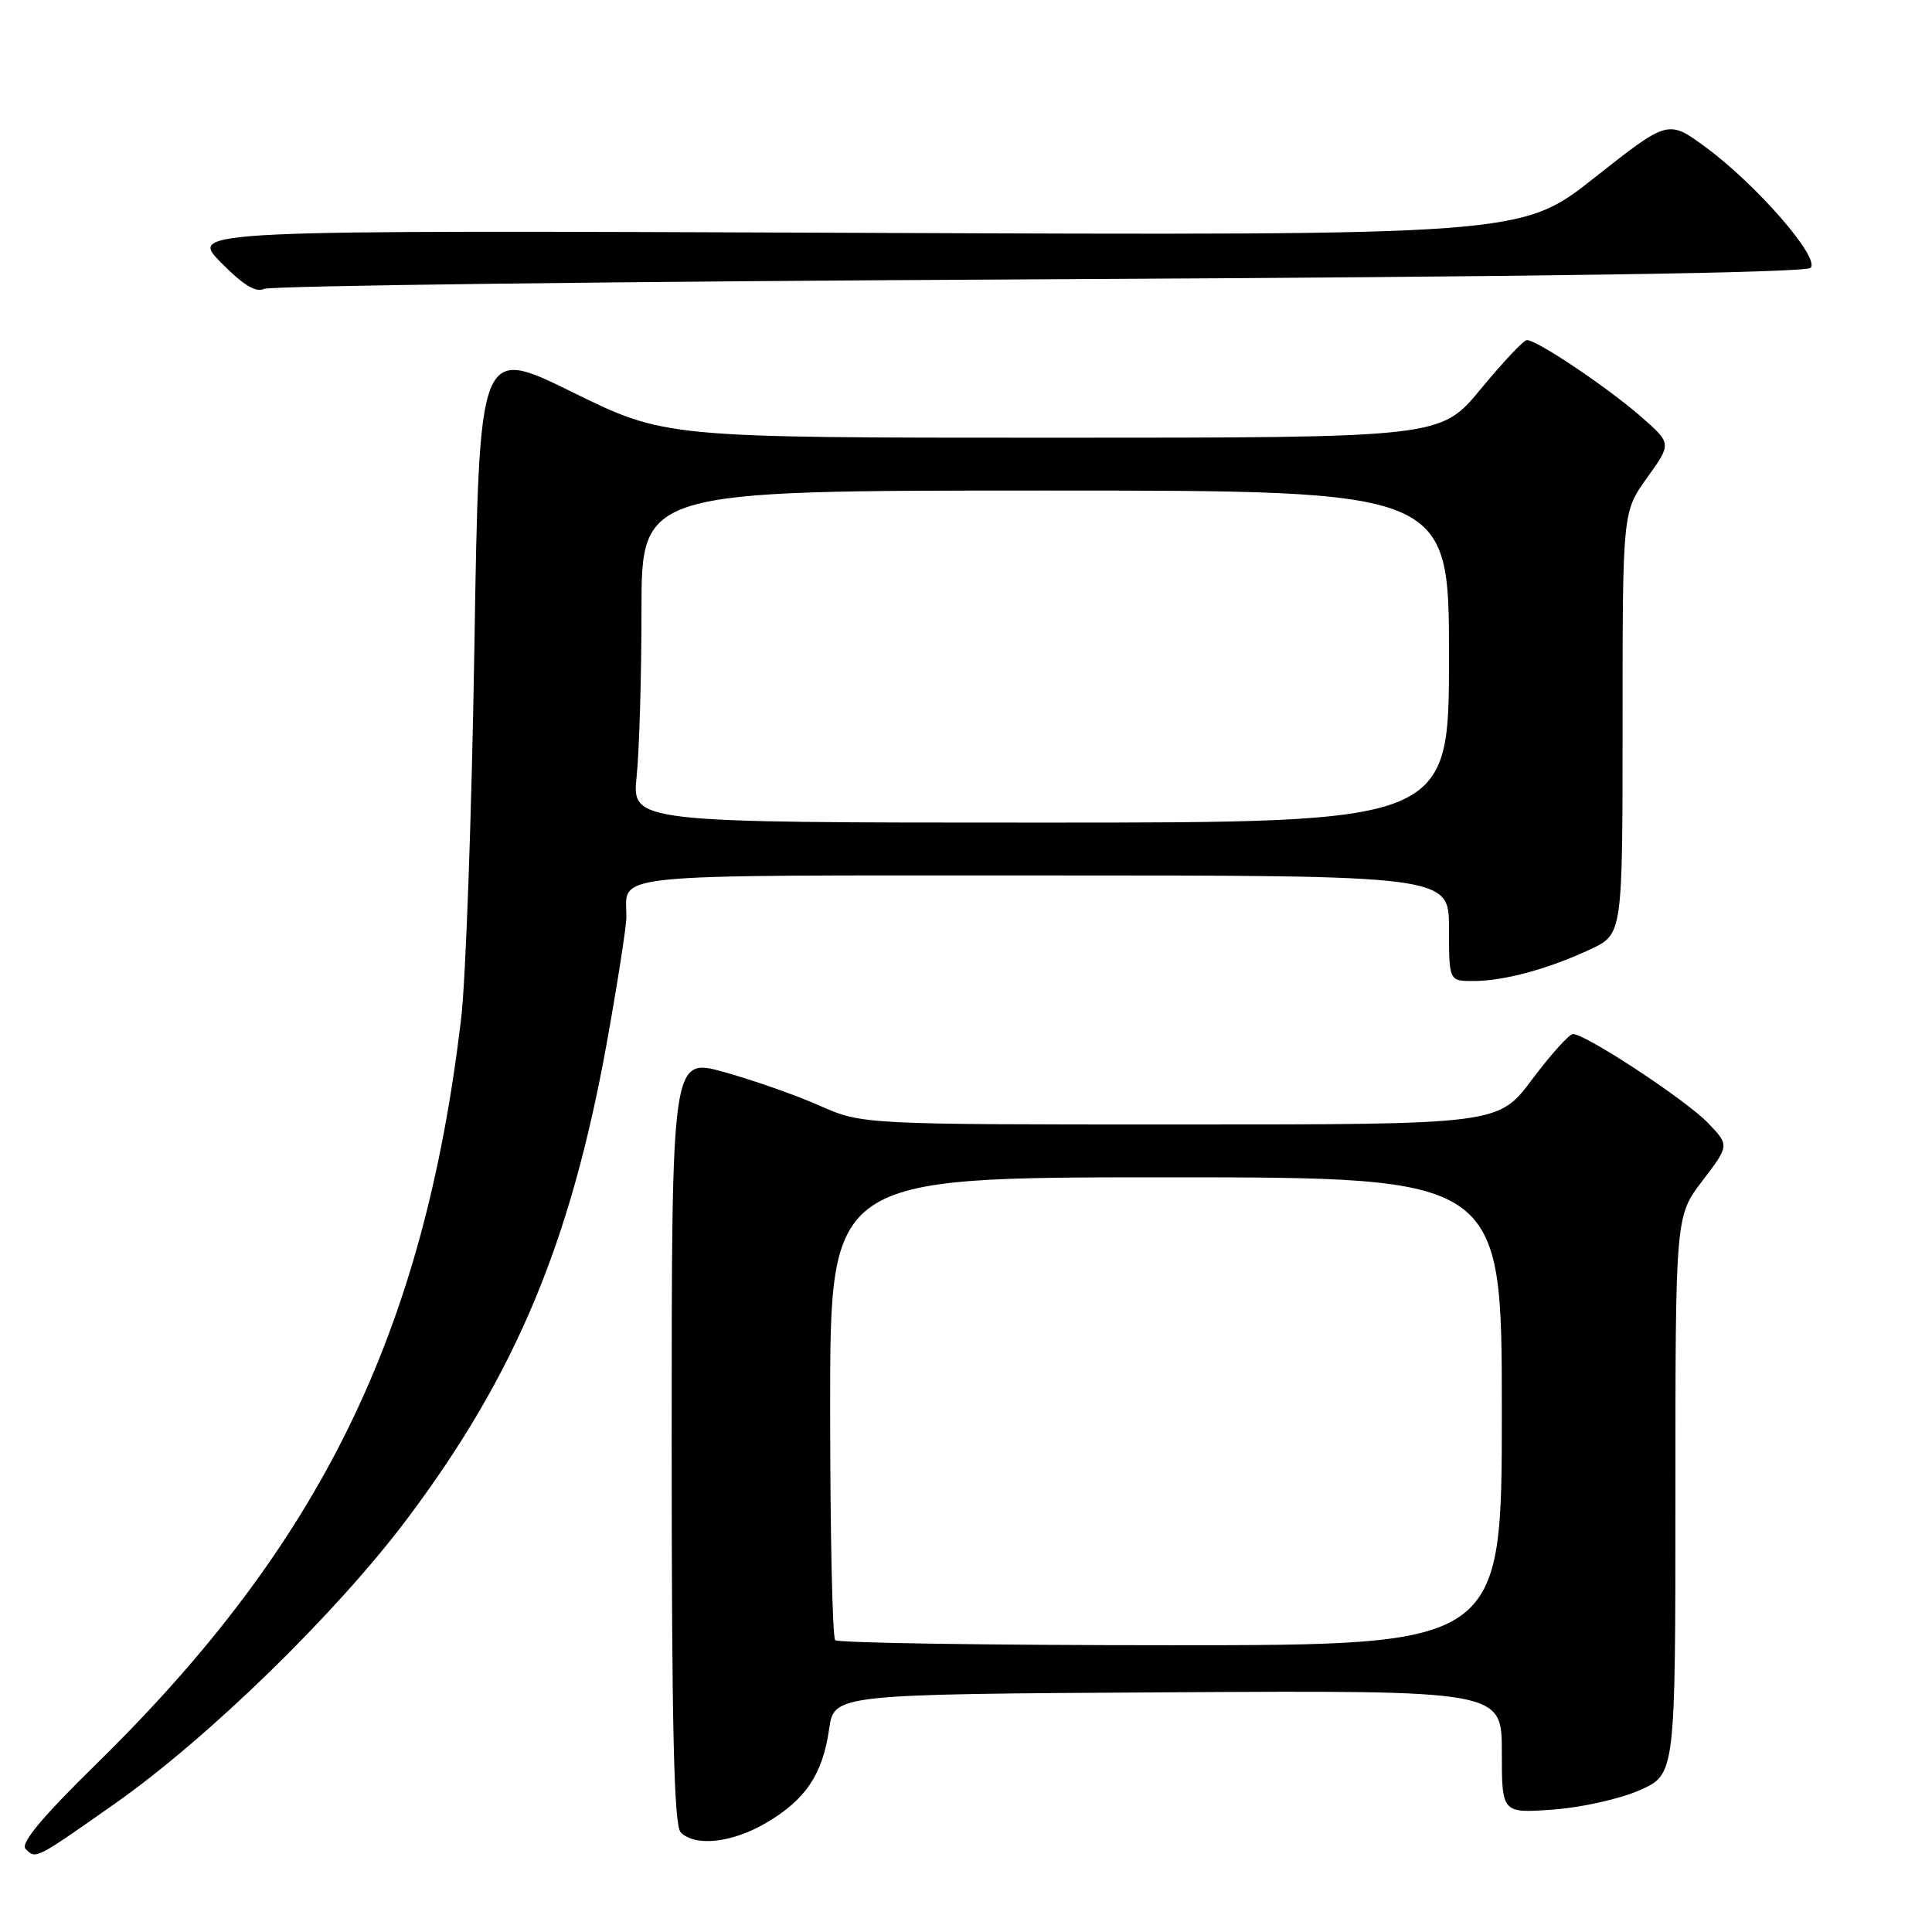 <?xml version="1.0" encoding="UTF-8" standalone="no"?>
<!DOCTYPE svg PUBLIC "-//W3C//DTD SVG 1.1//EN" "http://www.w3.org/Graphics/SVG/1.1/DTD/svg11.dtd" >
<svg xmlns="http://www.w3.org/2000/svg" xmlns:xlink="http://www.w3.org/1999/xlink" version="1.1" viewBox="0 0 256 256">
 <g >
 <path fill="currentColor"
d=" M 15.21 239.00 C 27.60 230.29 44.53 213.79 53.94 201.27 C 68.29 182.16 75.62 164.68 80.41 138.15 C 81.83 130.26 83.00 122.76 83.00 121.49 C 83.00 115.64 79.36 116.00 138.11 116.00 C 192.00 116.00 192.00 116.00 192.00 123.00 C 192.00 130.00 192.00 130.00 195.25 129.99 C 199.30 129.99 205.20 128.38 210.75 125.78 C 215.00 123.78 215.00 123.78 215.00 95.80 C 215.00 67.83 215.00 67.83 218.25 63.30 C 221.50 58.77 221.50 58.77 217.50 55.26 C 213.03 51.34 203.53 44.96 202.30 45.07 C 201.86 45.10 199.11 48.03 196.19 51.57 C 190.88 58.00 190.88 58.00 139.50 58.00 C 88.11 58.00 88.11 58.00 75.80 51.94 C 63.50 45.89 63.50 45.89 62.86 85.69 C 62.51 107.59 61.72 129.78 61.10 135.00 C 56.17 176.65 42.48 204.62 12.78 233.72 C 5.56 240.80 2.67 244.27 3.39 244.99 C 4.77 246.37 4.61 246.45 15.21 239.00 Z  M 101.52 241.54 C 106.73 238.49 109.01 235.10 109.86 229.13 C 110.52 224.50 110.52 224.50 154.76 224.24 C 199.00 223.98 199.00 223.98 199.00 232.12 C 199.00 240.27 199.00 240.27 205.77 239.78 C 209.49 239.52 214.66 238.36 217.27 237.21 C 222.00 235.11 222.00 235.11 222.00 198.13 C 222.00 161.15 222.00 161.15 225.58 156.46 C 229.16 151.77 229.16 151.77 226.33 148.81 C 223.44 145.78 210.07 136.98 208.42 137.02 C 207.91 137.03 205.49 139.73 203.02 143.02 C 198.55 149.00 198.55 149.00 156.40 149.00 C 114.25 149.00 114.25 149.00 108.57 146.49 C 105.45 145.11 99.76 143.11 95.94 142.05 C 89.00 140.13 89.00 140.13 89.00 190.86 C 89.00 228.99 89.30 241.90 90.20 242.80 C 92.13 244.73 97.00 244.19 101.52 241.54 Z  M 137.70 37.01 C 203.54 36.68 239.25 36.15 239.91 35.49 C 241.21 34.19 232.74 24.45 225.99 19.49 C 221.03 15.85 221.03 15.85 211.30 23.53 C 201.58 31.21 201.58 31.21 113.33 30.85 C 25.07 30.50 25.07 30.50 29.26 34.77 C 32.20 37.76 33.91 38.81 34.98 38.28 C 35.81 37.86 82.04 37.29 137.70 37.01 Z  M 84.36 102.85 C 84.71 99.47 85.00 89.57 85.00 80.85 C 85.00 65.00 85.00 65.00 138.50 65.00 C 192.00 65.00 192.00 65.00 192.00 87.00 C 192.00 109.00 192.00 109.00 137.86 109.00 C 83.72 109.00 83.72 109.00 84.36 102.85 Z  M 110.67 217.33 C 110.30 216.97 110.00 203.02 110.00 186.33 C 110.00 156.00 110.00 156.00 154.50 156.00 C 199.00 156.00 199.00 156.00 199.00 187.00 C 199.00 218.00 199.00 218.00 155.17 218.00 C 131.06 218.00 111.03 217.70 110.67 217.33 Z "/>
</g>
</svg>